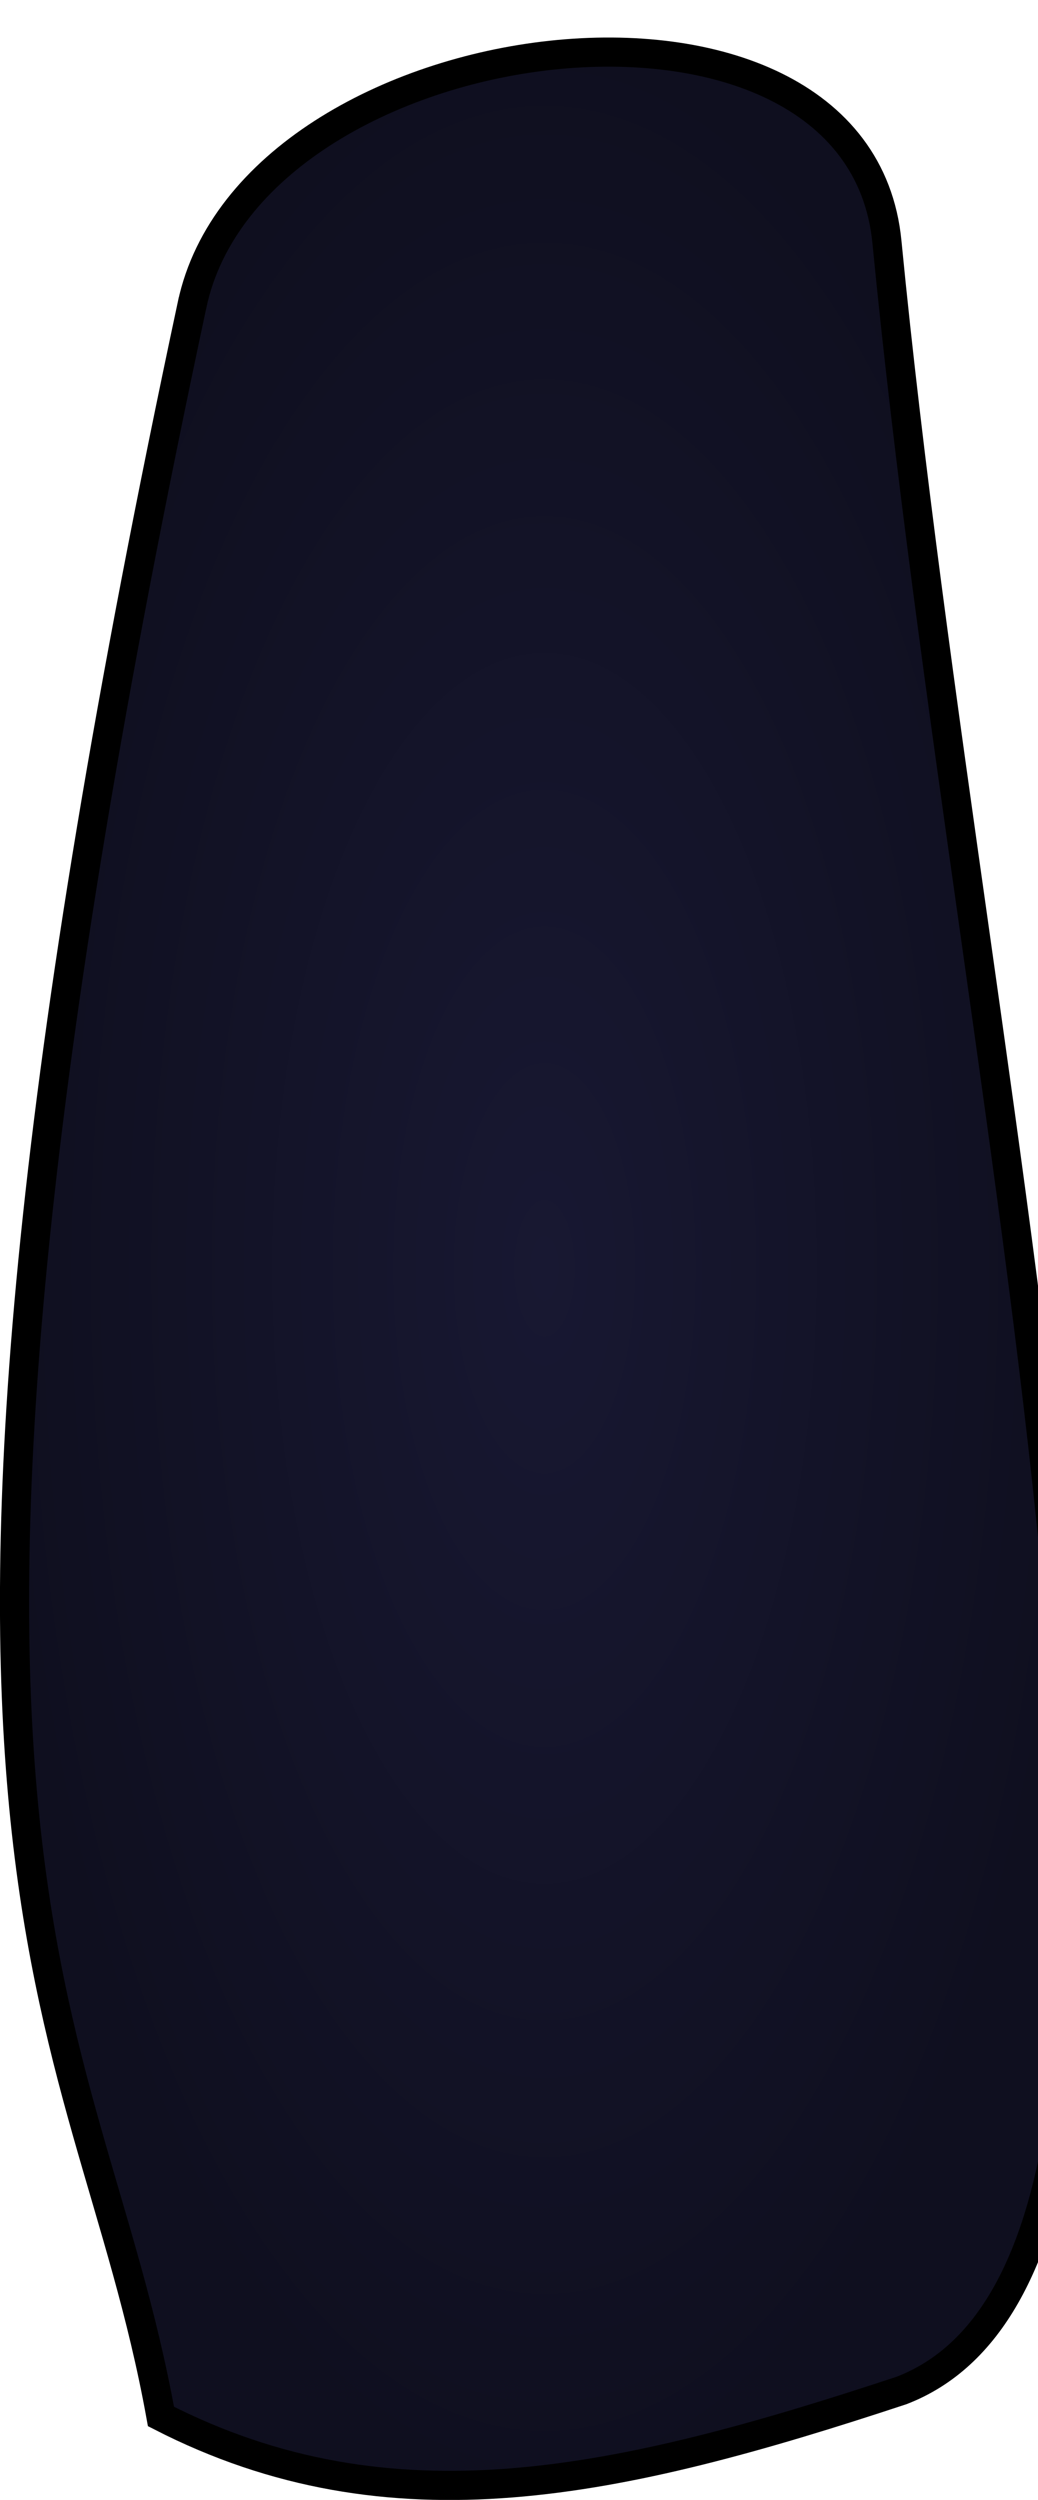 <?xml version="1.0" encoding="UTF-8" standalone="no"?>
<!-- Created with Inkscape (http://www.inkscape.org/) -->

<svg
   xmlns:dc="http://purl.org/dc/elements/1.1/"
   xmlns:cc="http://creativecommons.org/ns#"
   xmlns:rdf="http://www.w3.org/1999/02/22-rdf-syntax-ns#"
   xmlns:svg="http://www.w3.org/2000/svg"
   xmlns="http://www.w3.org/2000/svg"
   xmlns:xlink="http://www.w3.org/1999/xlink"
   xmlns:sodipodi="http://sodipodi.sourceforge.net/DTD/sodipodi-0.dtd"
   xmlns:inkscape="http://www.inkscape.org/namespaces/inkscape"
   width="139.747"
   height="336.275"
   id="svg2"
   version="1.1"
   inkscape:version="0.48.4 r9939"
   sodipodi:docname="pirate-leg.svg">
  <defs
     id="defs4">
    <linearGradient
       id="linearGradient3859">
      <stop
         style="stop-color:#181832;stop-opacity:1;"
         offset="0"
         id="stop3861" />
      <stop
         style="stop-color:#0f0f1f;stop-opacity:1;"
         offset="1"
         id="stop3863" />
    </linearGradient>
    <linearGradient
       id="linearGradient3010">
      <stop
         style="stop-color:#4d4d4d;stop-opacity:1;"
         offset="0"
         id="stop3012" />
      <stop
         style="stop-color:#8e8e8e;stop-opacity:1;"
         offset="1"
         id="stop3014" />
    </linearGradient>
    <linearGradient
       inkscape:collect="always"
       xlink:href="#linearGradient3010"
       id="linearGradient3016"
       x1="109.107"
       y1="461.469"
       x2="131.429"
       y2="353.076"
       gradientUnits="userSpaceOnUse"
       gradientTransform="matrix(3.921,0,0,3.921,-318.227,-1207.11)" />
    <radialGradient
       inkscape:collect="always"
       xlink:href="#linearGradient3859"
       id="radialGradient3865"
       cx="182.258"
       cy="583.92"
       fx="182.258"
       fy="583.92"
       r="73.312"
       gradientTransform="matrix(1,0,0,2.259,0,-735.209)"
       gradientUnits="userSpaceOnUse" />
  </defs>
  <sodipodi:namedview
     id="base"
     pagecolor="#ffffff"
     bordercolor="#666666"
     borderopacity="1.0"
     inkscape:pageopacity="0.0"
     inkscape:pageshadow="2"
     inkscape:zoom="1.4"
     inkscape:cx="-201.21972"
     inkscape:cy="163.73712"
     inkscape:document-units="px"
     inkscape:current-layer="layer1"
     showgrid="false"
     inkscape:window-width="1596"
     inkscape:window-height="880"
     inkscape:window-x="0"
     inkscape:window-y="18"
     inkscape:window-maximized="0"
     fit-margin-top="0"
     fit-margin-left="0"
     fit-margin-right="0"
     fit-margin-bottom="0" />
  <g
     inkscape:label="Layer 1"
     inkscape:groupmode="layer"
     id="layer1"
     transform="translate(-108.95,-413.253)">
    <path
       style="fill:url(#radialGradient3865);stroke:#000000;stroke-width:3.921px;stroke-linecap:butt;stroke-linejoin:miter;stroke-opacity:1;fill-opacity:1"
       d="m 134.822,454.205 c 8.146,-38.098 89.631,-48.503 93.538,-8.402 11.759,120.682 49.279,270.713 1.98,289 -38.179,12.61 -68.693,19.395 -99.72,3.501 -10.117,-56.025 -40.99,-72.754 4.201,-284.098 z"
       id="path2987"
       inkscape:connector-curvature="0"
       sodipodi:nodetypes="ssccs" />
  </g>
</svg>
